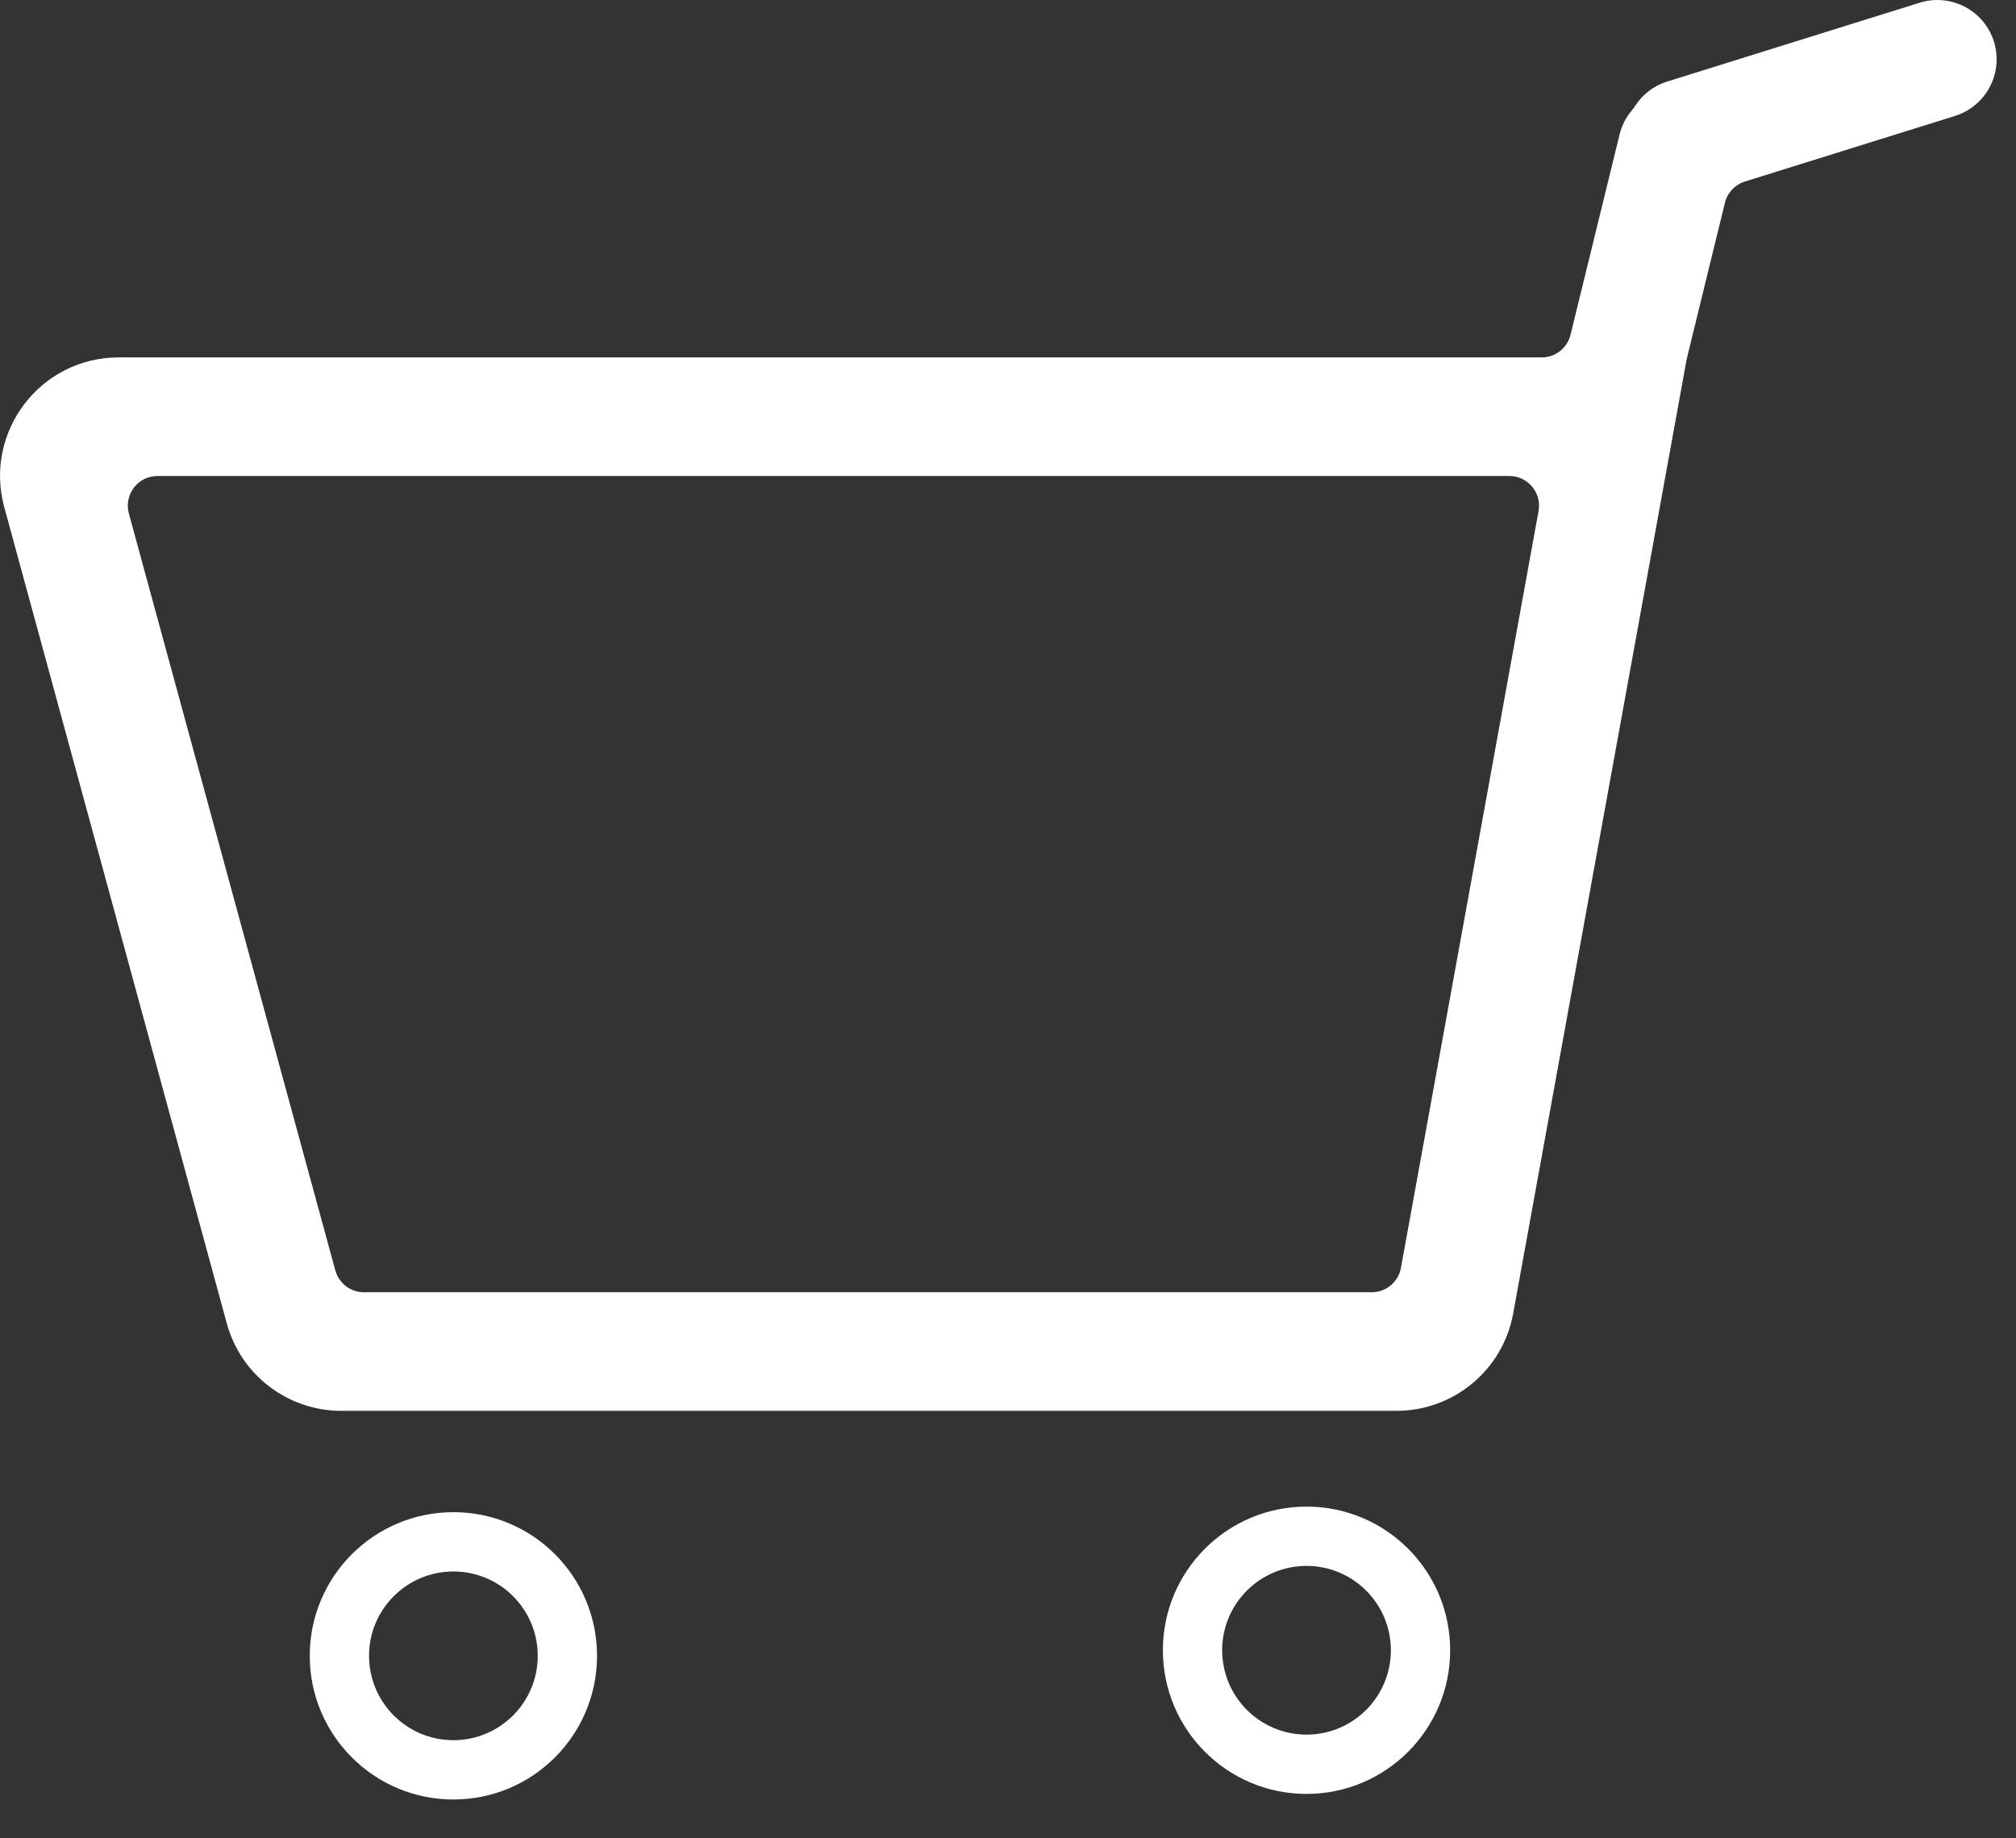 <svg width="34" height="31" viewBox="0 0 34 31" fill="none" xmlns="http://www.w3.org/2000/svg">
<rect x="0" y="0" width="34" height="31" fill="#333333" stroke="none"/>
<path fill-rule="evenodd" clip-rule="evenodd" d="M32.971 1.955C33.498 1.79 33.792 1.229 33.628 0.702C33.463 0.175 32.902 -0.119 32.375 0.046L28.118 1.375C27.888 1.446 27.702 1.594 27.58 1.781C27.559 1.812 27.537 1.841 27.514 1.87C27.421 1.983 27.351 2.117 27.314 2.269L26.487 5.646C26.432 5.869 26.232 6.027 26.001 6.027H2.001C0.682 6.027 -0.275 7.281 0.072 8.553L3.825 22.317C4.063 23.187 4.853 23.791 5.755 23.791H23.552C24.519 23.791 25.347 23.1 25.52 22.149L28.088 8.027L28.447 6.051L29.091 3.419C29.133 3.249 29.261 3.113 29.428 3.061L32.971 1.955ZM2.656 8.027C2.326 8.027 2.087 8.34 2.173 8.658L5.655 21.422C5.714 21.64 5.911 21.791 6.137 21.791L23.135 21.791C23.377 21.791 23.584 21.618 23.627 21.38L25.948 8.616C26.003 8.309 25.768 8.027 25.456 8.027H2.656ZM22.035 29.251C22.82 29.251 23.457 28.614 23.457 27.828C23.457 27.043 22.82 26.406 22.035 26.406C21.249 26.406 20.612 27.043 20.612 27.828C20.612 28.614 21.249 29.251 22.035 29.251ZM22.035 30.251C23.373 30.251 24.457 29.166 24.457 27.828C24.457 26.49 23.373 25.406 22.035 25.406C20.697 25.406 19.612 26.49 19.612 27.828C19.612 29.166 20.697 30.251 22.035 30.251ZM7.647 29.345C8.432 29.345 9.069 28.708 9.069 27.922C9.069 27.137 8.432 26.5 7.647 26.5C6.861 26.5 6.224 27.137 6.224 27.922C6.224 28.708 6.861 29.345 7.647 29.345ZM7.647 30.345C8.985 30.345 10.069 29.26 10.069 27.922C10.069 26.584 8.985 25.5 7.647 25.5C6.309 25.5 5.224 26.584 5.224 27.922C5.224 29.26 6.309 30.345 7.647 30.345Z" fill="white"/>
</svg>
